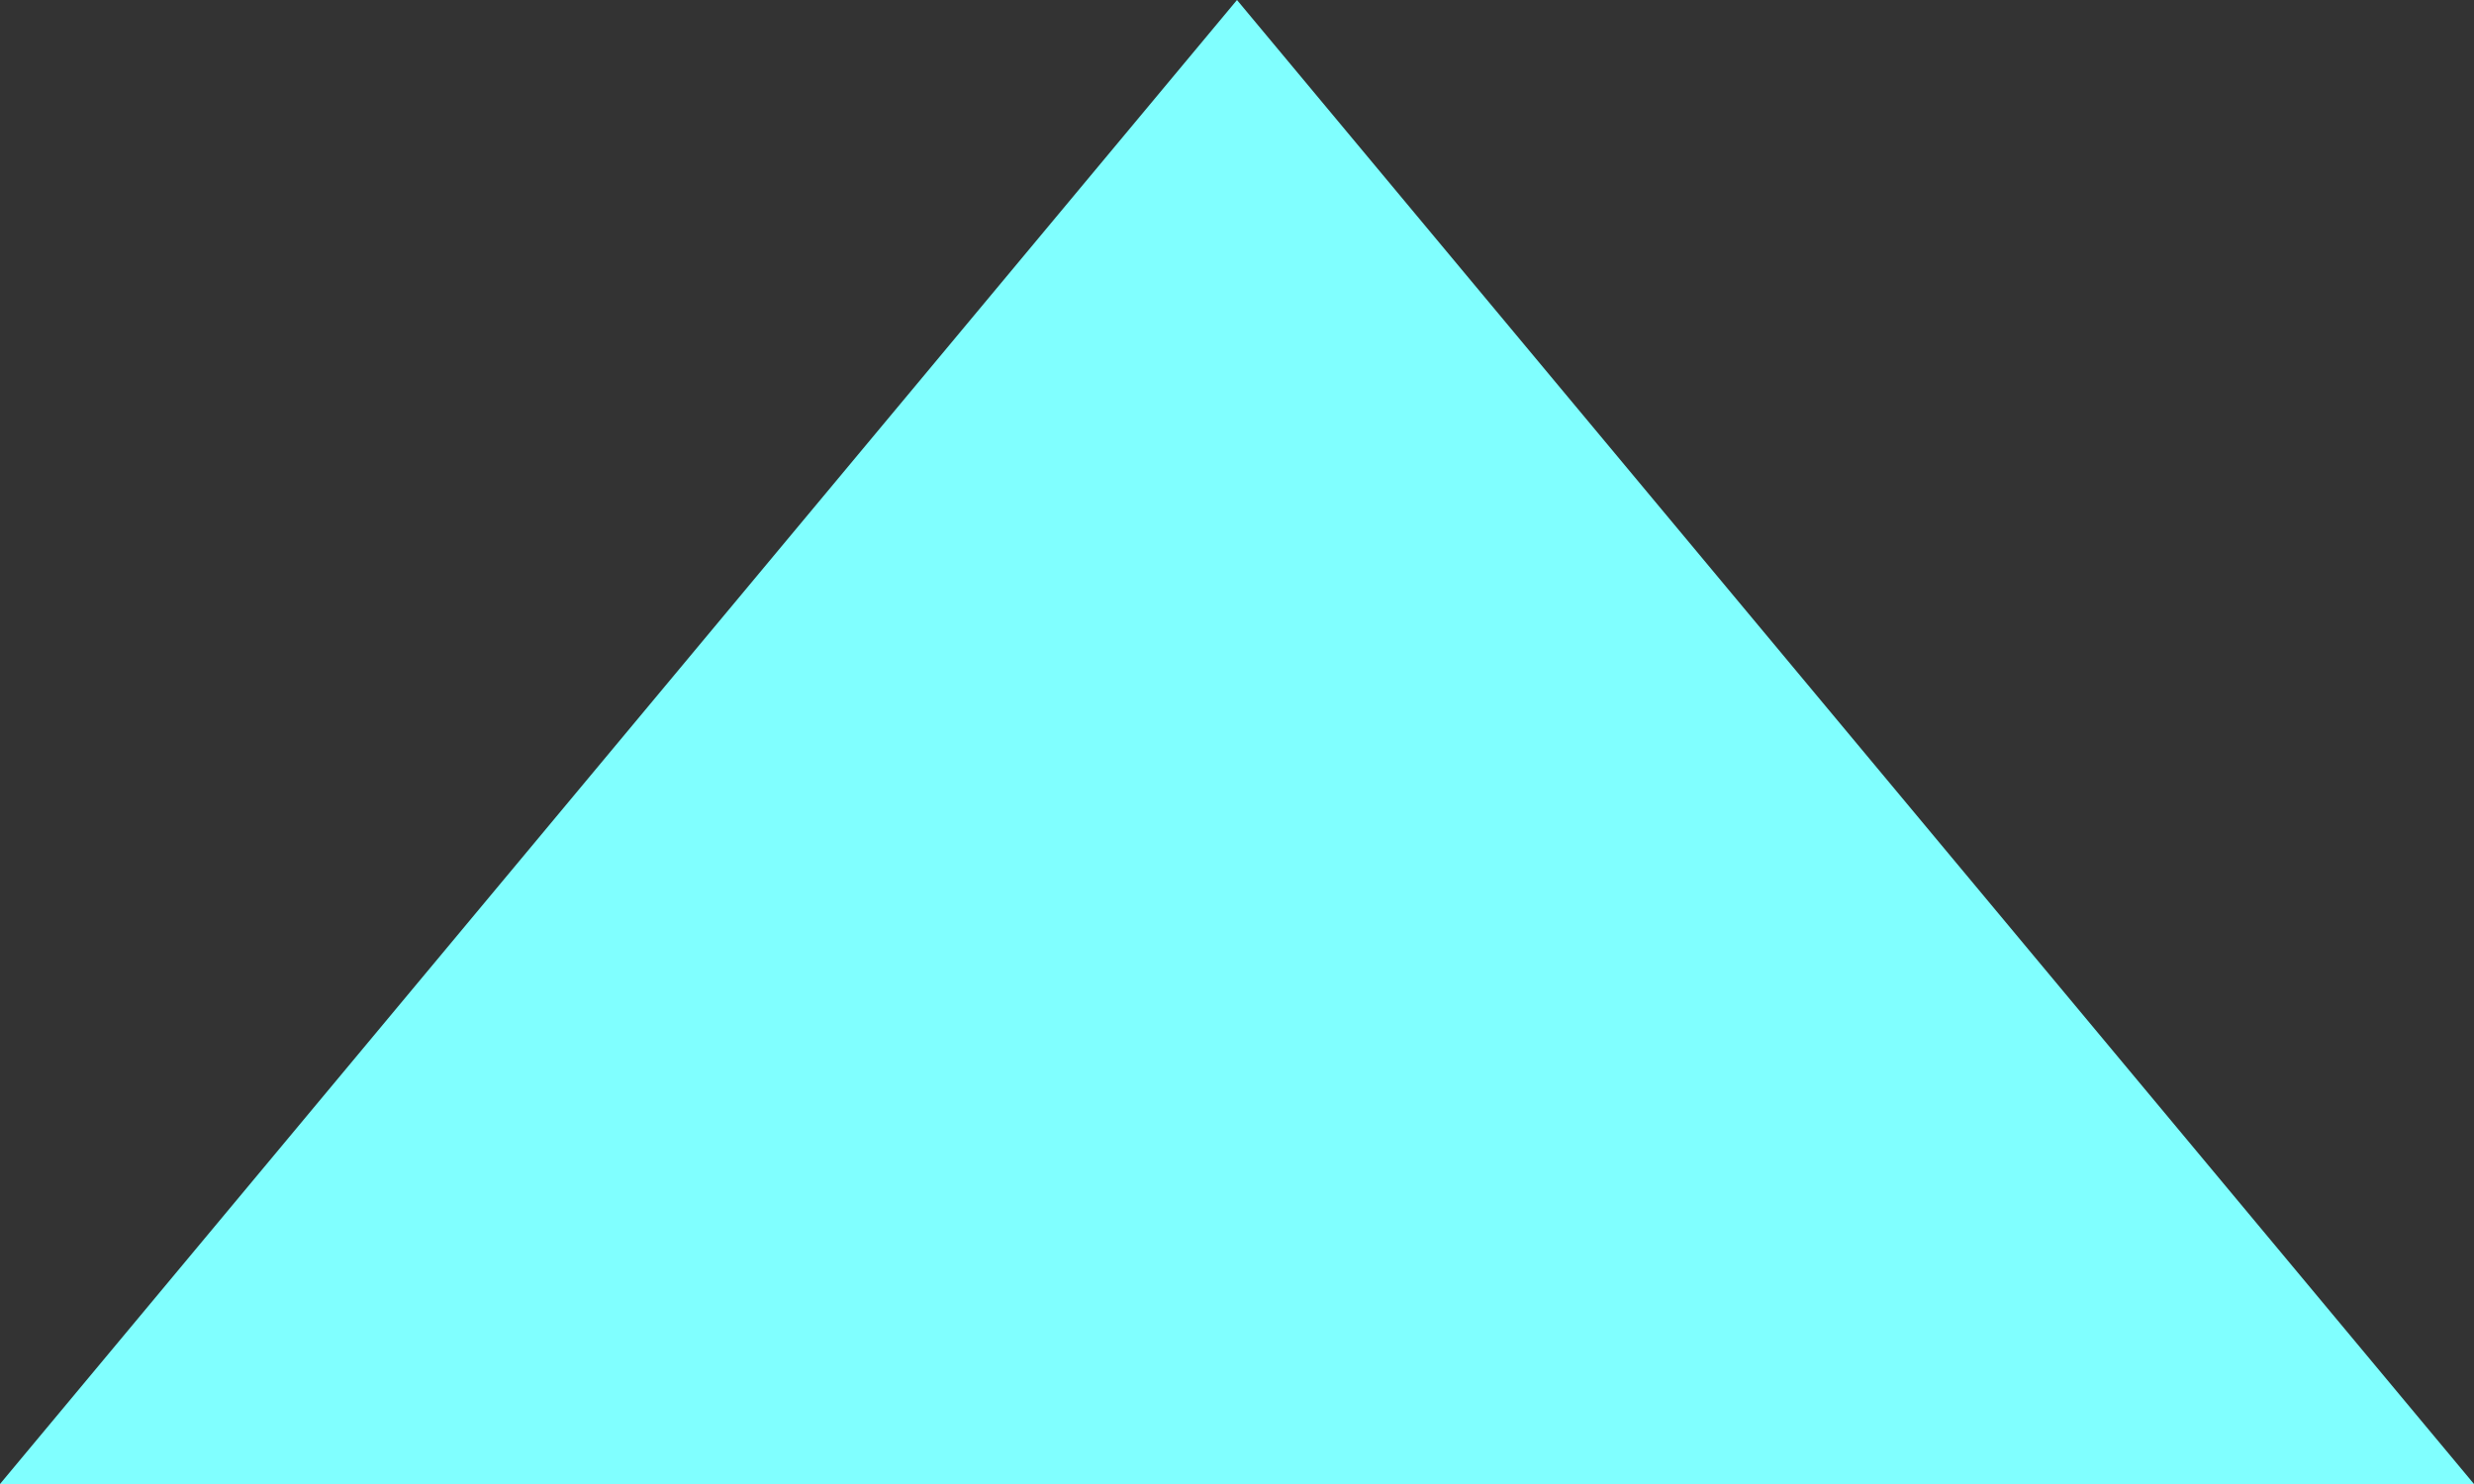 ﻿<?xml version="1.0" encoding="utf-8"?>
<svg version="1.1" xmlns:xlink="http://www.w3.org/1999/xlink" width="10px" height="6px" xmlns="http://www.w3.org/2000/svg">
  <rect width="100%" height="100%" fill="#333333" stroke="none"/>
  <g transform="matrix(1 0 0 1 -999 -190 )">
    <path d="M 999 196  L 1004 190  L 1009 196  L 999 196  Z " fill-rule="nonzero" fill="#80ffff" stroke="none" />
  </g>
</svg>